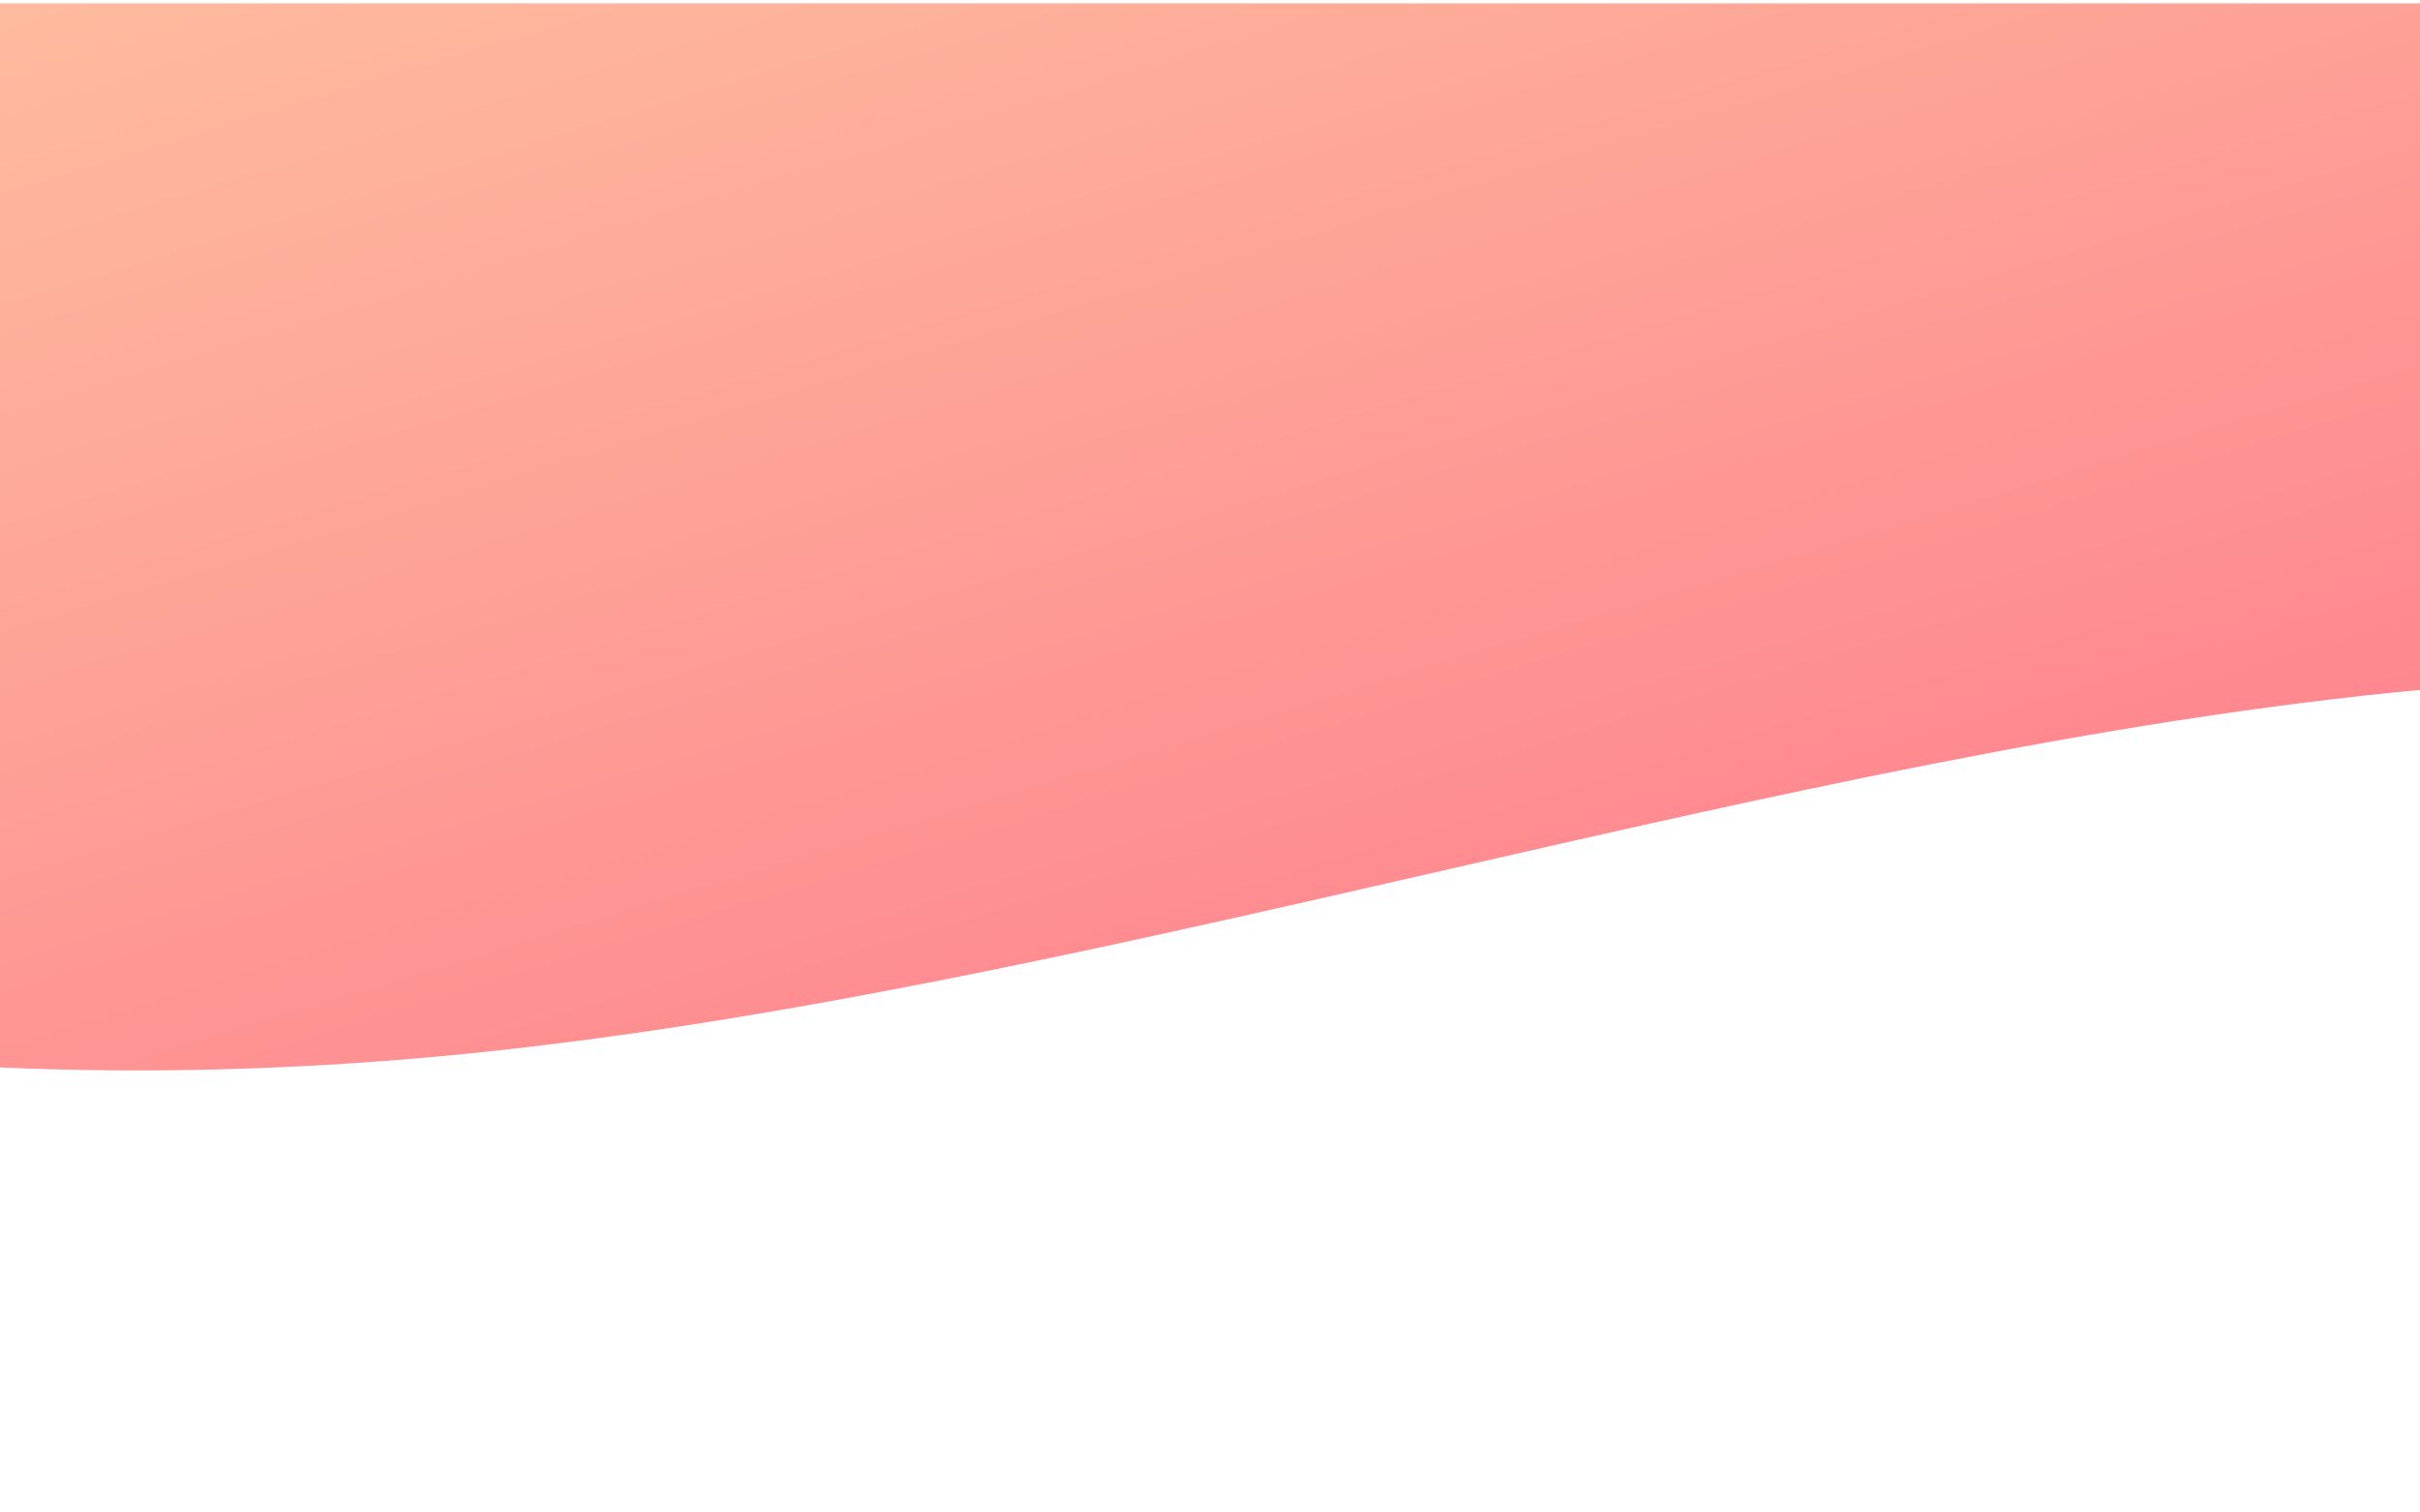 <svg width="1440" height="900" viewBox="0 0 1440 900" fill="none" xmlns="http://www.w3.org/2000/svg">
<path d="M261.419 628.583C171.956 636.844 84.519 638.923 -1 635.143L-1 2L1441 2L1441 410.423C1059.91 446.196 642.312 593.412 261.419 628.583Z" fill="url(#paint0_linear)"/>
<defs>
<linearGradient id="paint0_linear" x1="138.754" y1="-424.607" x2="639.188" y2="1221.08" gradientUnits="userSpaceOnUse">
<stop stop-color="#FFD3A5"/>
<stop offset="1" stop-color="#FD6585"/>
</linearGradient>
</defs>
</svg>

